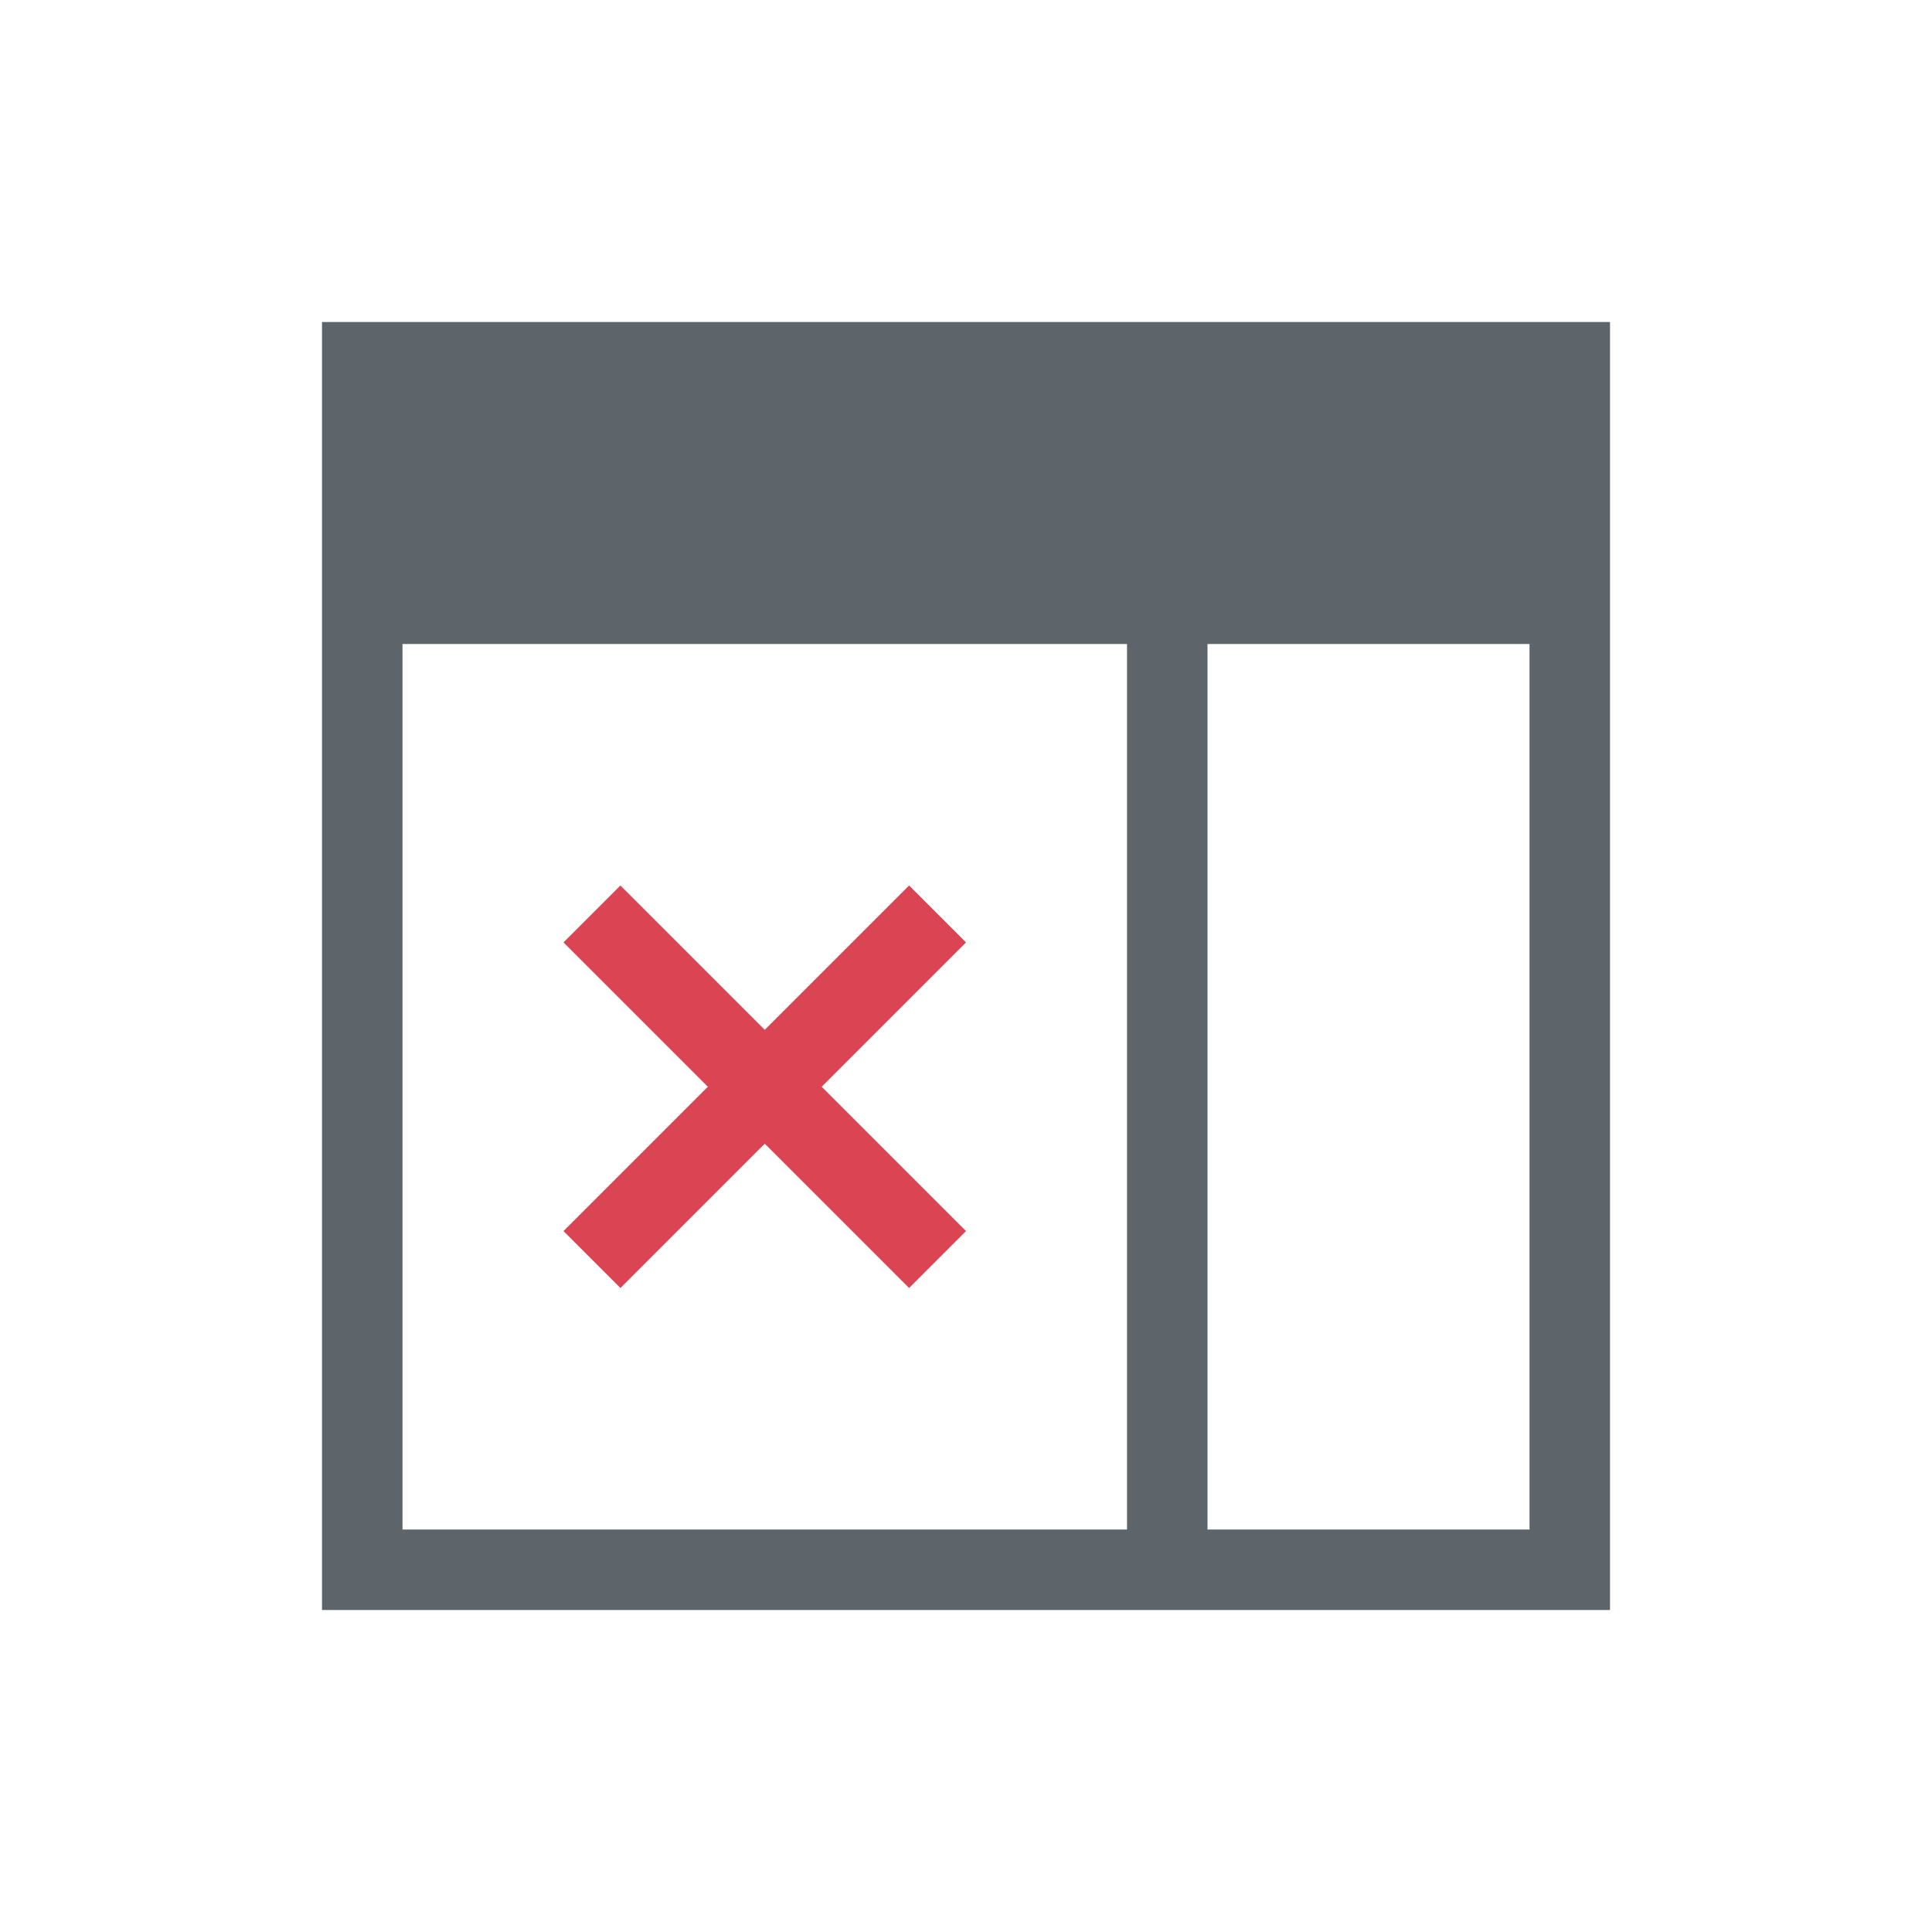 <svg xmlns="http://www.w3.org/2000/svg" viewBox="0 0 24 24"><path d="M4 4v16h16V4H4zm1 4h9v11H5V8zm10 0h4v11h-4V8z" fill="currentColor" color="#5d656b"/><path d="M7.707 11L7 11.707 8.793 13.5 7 15.293l.707.707L9.5 14.207 11.293 16l.707-.707-1.793-1.793L12 11.707 11.293 11 9.5 12.793 7.707 11z" fill="currentColor" color="#da4453"/></svg>